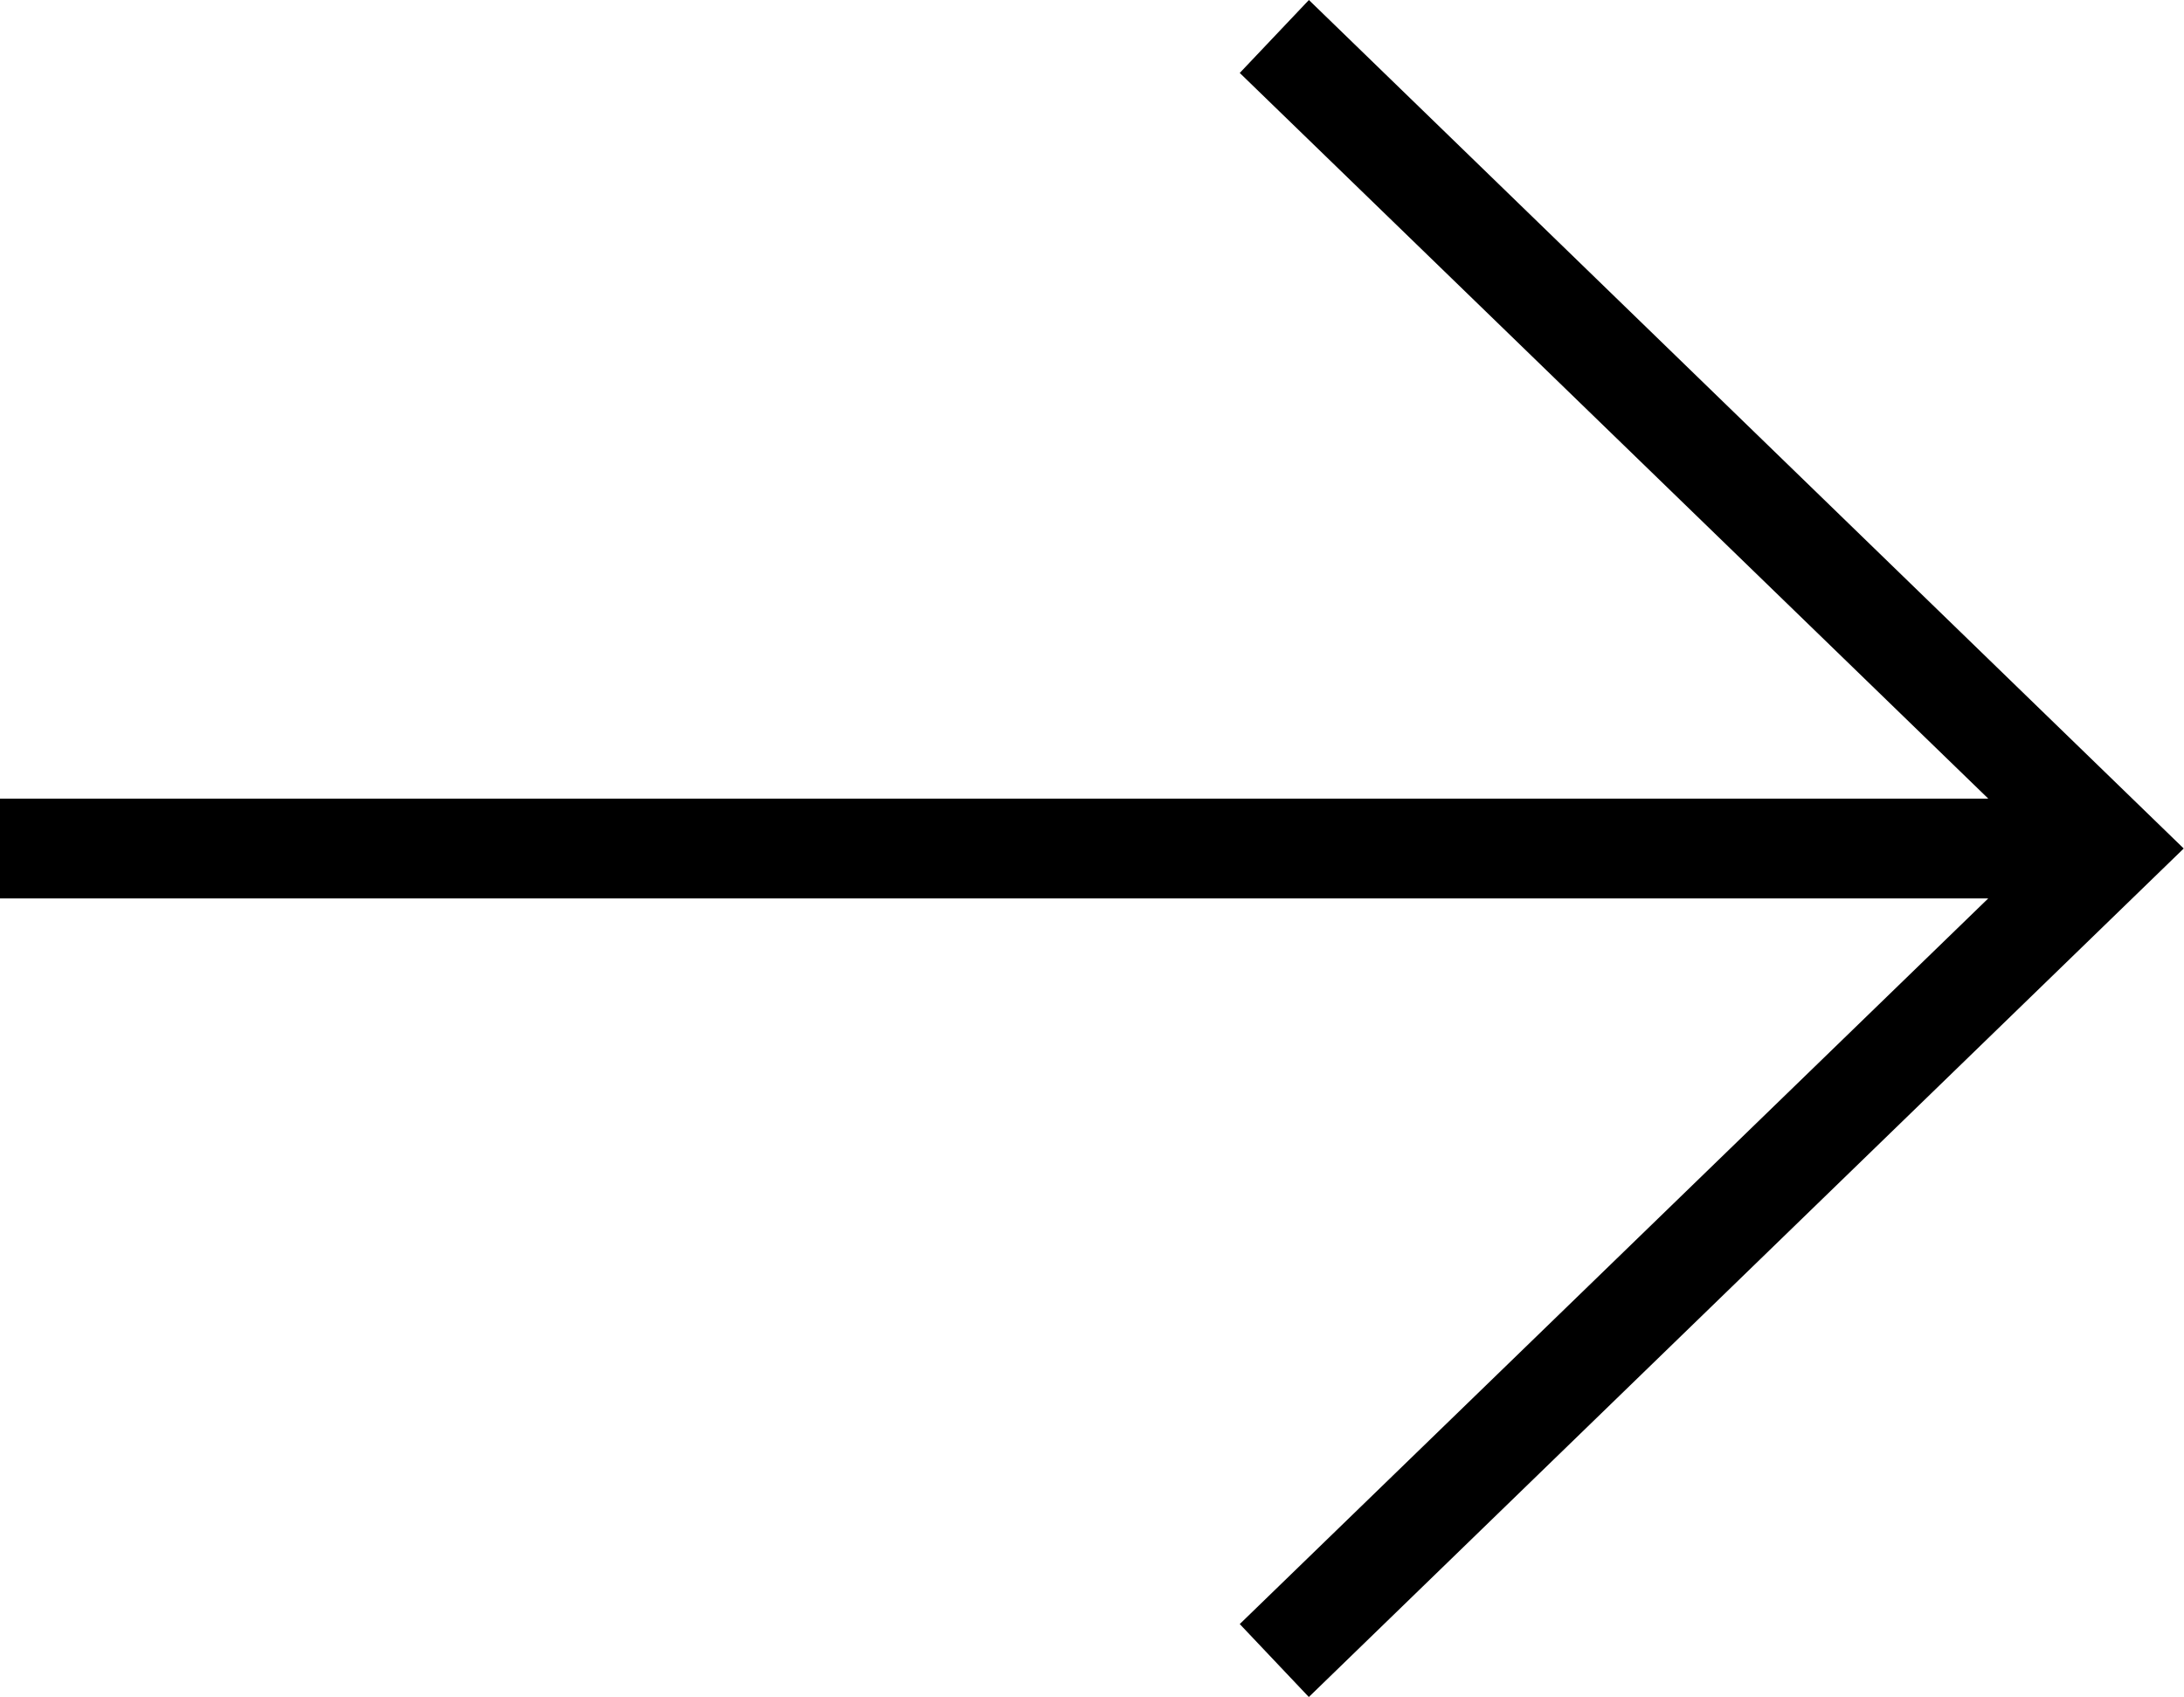 <svg xmlns="http://www.w3.org/2000/svg" width="31.174" height="24.216" viewBox="0 0 31.174 24.216">
  <path id="down004_-_E04B" data-name="down004 - E04B" d="M9.915-29.374-.44-18.69V-47.07H-1.864v28.38L-12.219-29.374l-1.041.986L-1.152-15.9,10.956-28.387Z" transform="translate(47.07 10.956) rotate(-90)"/>
</svg>

